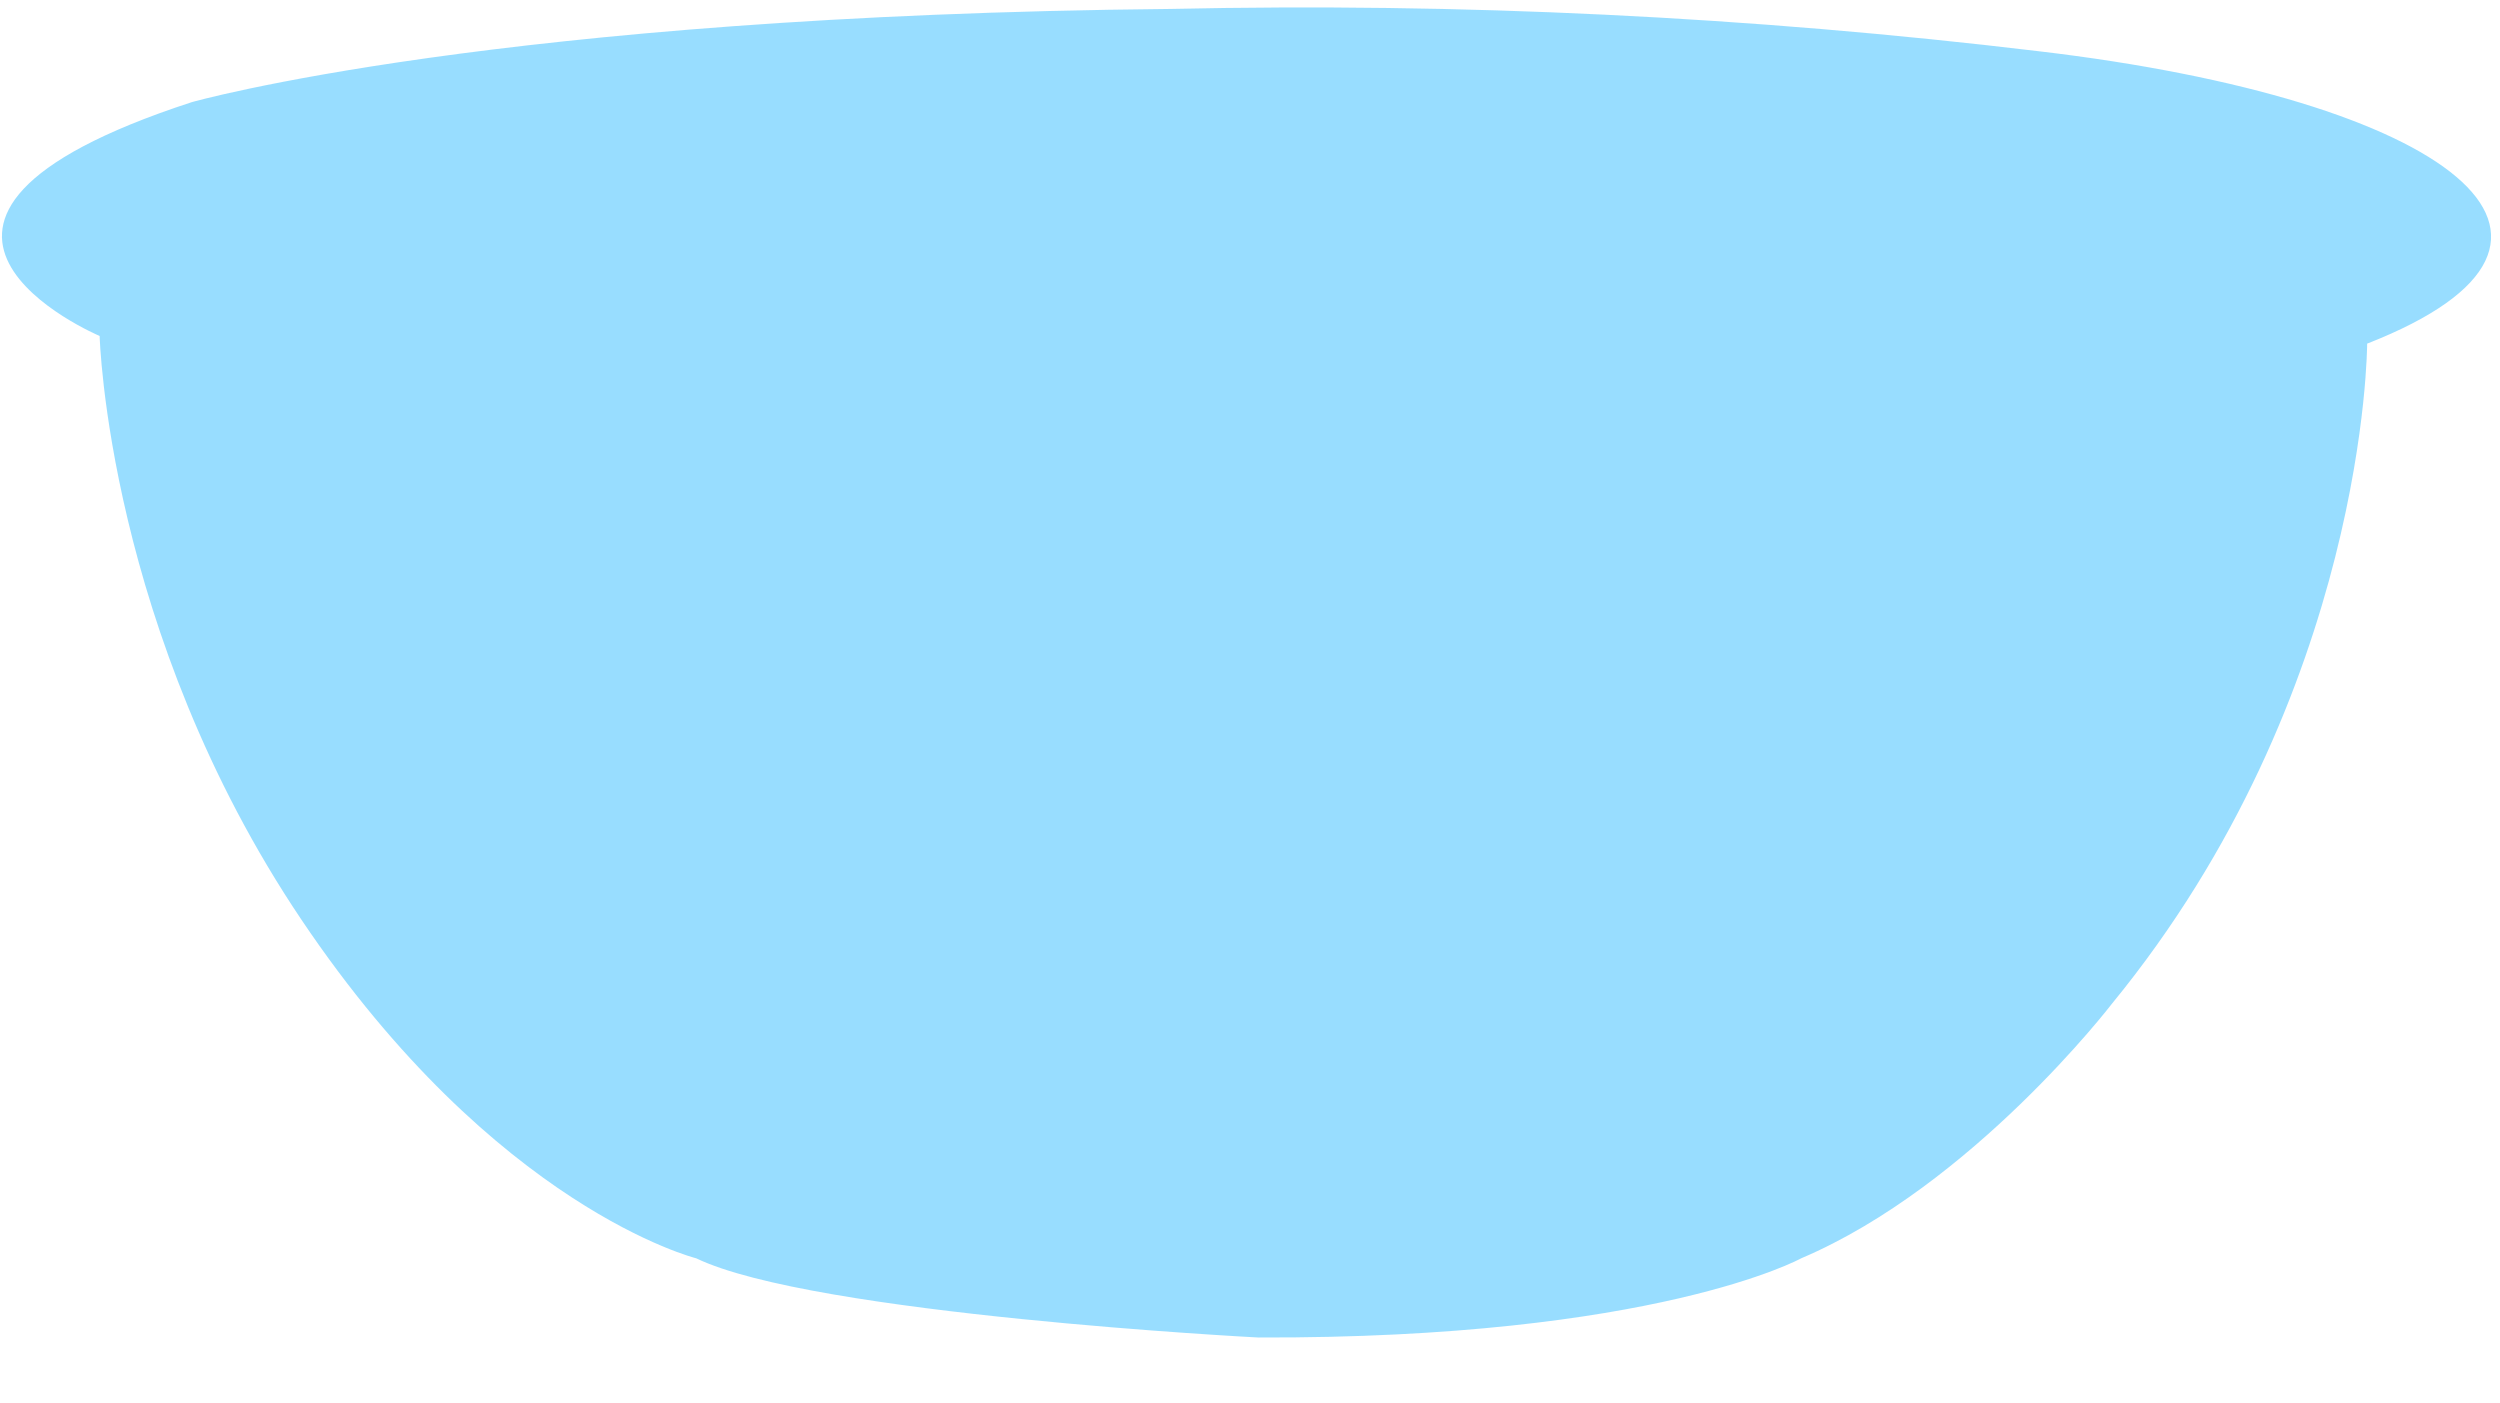 <?xml version="1.0" encoding="utf-8"?>
<!-- Generator: Adobe Illustrator 20.1.0, SVG Export Plug-In . SVG Version: 6.00 Build 0)  -->
<svg version="1.1" id="Layer_1" xmlns="http://www.w3.org/2000/svg" xmlns:xlink="http://www.w3.org/1999/xlink" x="0px" y="0px"
	 width="195.7px" height="109.8px" viewBox="0 0 195.7 109.8" style="enable-background:new 0 0 195.7 109.8;" xml:space="preserve"
	>
<!--<g id="bowlCover">
	<g style="opacity:0.9;">
		<path style="opacity:0.5;fill:#FFB5FF;enable-background:new    ;" d="M97.9,1C45.6,1,3,7.8,3,16.2s42.6,15.1,94.9,15.1
			s94.8-6.8,94.8-15.1S150.1,1,97.9,1z"/>
		
			<linearGradient id="SVGID_1_" gradientUnits="userSpaceOnUse" x1="97.855" y1="104.31" x2="97.855" y2="85.05" gradientTransform="matrix(1 0 0 -1 0 112)">
			<stop  offset="0" style="stop-color:#FFB5FF"/>
			<stop  offset="1" style="stop-color:#7F0000"/>
		</linearGradient>
		<path style="opacity:0.6;fill:url(#SVGID_1_);enable-background:new    ;" d="M97.9,1C45.6,1,3,7.8,3,16.2s42.6,15.1,94.9,15.1
			s94.8-6.8,94.8-15.1S150.1,1,97.9,1z"/>
	</g>
	
		<linearGradient id="SVGID_2_" gradientUnits="userSpaceOnUse" x1="9.3078" y1="94.3325" x2="52.87" y2="94.3325" gradientTransform="matrix(1 0 0 -1 0 112)">
		<stop  offset="0" style="stop-color:#FFB5FF"/>
		<stop  offset="1" style="stop-color:#7F0000"/>
	</linearGradient>
	<path style="opacity:0.16;fill:url(#SVGID_2_);enable-background:new    ;" d="M9.4,21.6c-0.1-2.8,0-5.6,0.1-8.3
		c11.8-3.4,30.4-7.6,41.8-7.5c0.4-0.2-0.1,9.8,1.6,23.6C33.1,27.8,17.5,25,9.4,21.6z"/>
	
		<linearGradient id="SVGID_3_" gradientUnits="userSpaceOnUse" x1="177.72" y1="96.84" x2="147.59" y2="96.84" gradientTransform="matrix(1 0 0 -1 0 112)">
		<stop  offset="0" style="stop-color:#FFB5FF"/>
		<stop  offset="1" style="stop-color:#7F0000"/>
	</linearGradient>
	<path style="opacity:0.36;fill:url(#SVGID_3_);enable-background:new    ;" d="M182.6,19.8c0.1-2.8,0.1-5.7-0.1-8.5
		c-10.1-2.9-24.3-5.1-35.6-6.3c-0.1,6.8-0.6,13.7-1.4,20.5C161.3,24.2,174.3,22.3,182.6,19.8z"/>
	<g id="Botton">
		<path style="opacity:0.13;fill:#FFB5FF;enable-background:new    ;" d="M97.9,109.8c26.6,0,48.3-3.5,48.3-7.7s-21.7-7.7-48.3-7.7
			s-48.3,3.5-48.3,7.7S71.3,109.8,97.9,109.8z"/>
		<path style="opacity:0.25;fill:#FFB5FF;enable-background:new    ;" d="M97.9,96.3c23.6,0,42.8,2.6,42.8,5.8
			c0,0.2-0.1,0.4-0.2,0.6c-2.3-2.9-20.4-5.2-42.5-5.2s-40.3,2.3-42.5,5.2c-0.1-0.2-0.2-0.4-0.2-0.6C55.1,98.9,74.2,96.3,97.9,96.3z"
			/>
	</g>
	<path style="opacity:0.16;fill:#FFB5FF;enable-background:new    ;" d="M66.6,105.6c20.7,2.7,41.7,2.7,62.5,0
		c34.7-4.9,58-45,60.8-80c-19.7,10.3-83,10.8-92,10.8s-72.3-0.5-92-10.8C8.7,60.7,31.8,100.6,66.6,105.6L66.6,105.6z"/>
	
		<linearGradient id="SVGID_4_" gradientUnits="userSpaceOnUse" x1="167.9892" y1="41.8446" x2="137.5492" y2="46.1946" gradientTransform="matrix(1 0 0 -1 0 112)">
		<stop  offset="0" style="stop-color:#FFB5FF"/>
		<stop  offset="0.13" style="stop-color:#F2A3E5"/>
		<stop  offset="0.4" style="stop-color:#D073A2"/>
		<stop  offset="0.8" style="stop-color:#9B2839"/>
		<stop  offset="1" style="stop-color:#7F0000"/>
	</linearGradient>
	<path style="fill:url(#SVGID_4_);" d="M96.7,105.4c9.7,0,19.5-0.7,29.1-1.9c35.3-4.6,58.7-43.6,60.3-76.3
		c-9.6,3.6-25.1,5.8-40.6,7.2C143.2,63,124.8,95.3,96.7,105.4L96.7,105.4z"/>
	<path style="opacity:0.25;fill:#FFB5FF;enable-background:new    ;" d="M97.9,36.4c-9.3,0-76-0.6-93.6-11.7
		c0.7,32.5,18.1,62.2,46,78.7c-0.1-0.1-0.2-0.2-0.3-0.3c3.1,3.8,23.4,6.7,47.9,6.7s44.8-2.9,47.9-6.7c-0.1,0.1-0.2,0.2-0.3,0.3
		c28-16.5,45.4-46.3,46.1-78.7C173.8,35.9,107.1,36.4,97.9,36.4z M146.1,102.3c0-0.1,0-0.1,0-0.2c0-4.2-21.7-7.7-48.3-7.7
		s-48.2,3.5-48.2,7.7c0,0.1,0,0.1,0,0.2c0-0.1,0-0.1,0-0.2c0-4.3,21.6-7.7,48.3-7.7s48.3,3.4,48.3,7.7
		C146.1,102.2,146.1,102.2,146.1,102.3L146.1,102.3z M145.8,103l0.1-0.1L145.8,103z M145.9,102.8l0.1-0.1L145.9,102.8z M146,102.7
		v-0.1V102.7z M146.1,102.5c0,0,0-0.1,0-0.1S146.1,102.4,146.1,102.5L146.1,102.5z M50,103l-0.1-0.1L50,103z M49.9,102.8l-0.1-0.1
		L49.9,102.8z M49.8,102.6v-0.1V102.6z M49.7,102.4c0,0,0-0.1,0-0.1S49.6,102.4,49.7,102.4L49.7,102.4z"/>
	<path style="opacity:0.8;fill:#FFB5FF;enable-background:new    ;" d="M97.9,0C86.9,0,0,1.4,0,18.8c0,16.9,87.2,17.7,97.9,17.7
		s97.9-0.8,97.9-17.7C195.7,1.4,108.8,0,97.9,0z M97.9,31.3C45.6,31.3,3,24.5,3,16.2S45.6,1,97.9,1s94.8,6.8,94.8,15.1
		S150.1,31.3,97.9,31.3z"/>
	
		<linearGradient id="SVGID_5_" gradientUnits="userSpaceOnUse" x1="7.72" y1="46.58" x2="98" y2="46.58" gradientTransform="matrix(1 0 0 -1 0 112)">
		<stop  offset="0" style="stop-color:#FFB5FF"/>
		<stop  offset="1" style="stop-color:#FFB5FF;stop-opacity:0"/>
	</linearGradient>
	<path style="fill:url(#SVGID_5_);" d="M98,103.5c-10.5,0-20.9-0.7-31.3-2.1c-34.3-4.7-55.9-40.3-59-74.1
		c10.3,3.9,27.4,6.1,43.9,7.4C55.5,58.9,66.3,91.4,98,103.5z"/>
</g>-->
<path style="opacity:0.5;fill:#33BCFF;enable-background:new    ;" d="M7.8,26.3c0,0-21.3-9,7.2-18.3c0,0,23.9-6.8,76.6-7.3
	C114.3,0.2,137,1.3,159.5,4c32.3,3.8,46.5,14.8,25.8,22.9c0,0,0,27.3-20,51.7c0,0-10.9,14.2-24.3,19.9c0,0-11.4,6.3-42.5,6.2
	c0,0-34.9-1.8-44-6.2c0,0-15.7-3.9-30.9-26.5S7.8,26.3,7.8,26.3z"/>
</svg>
